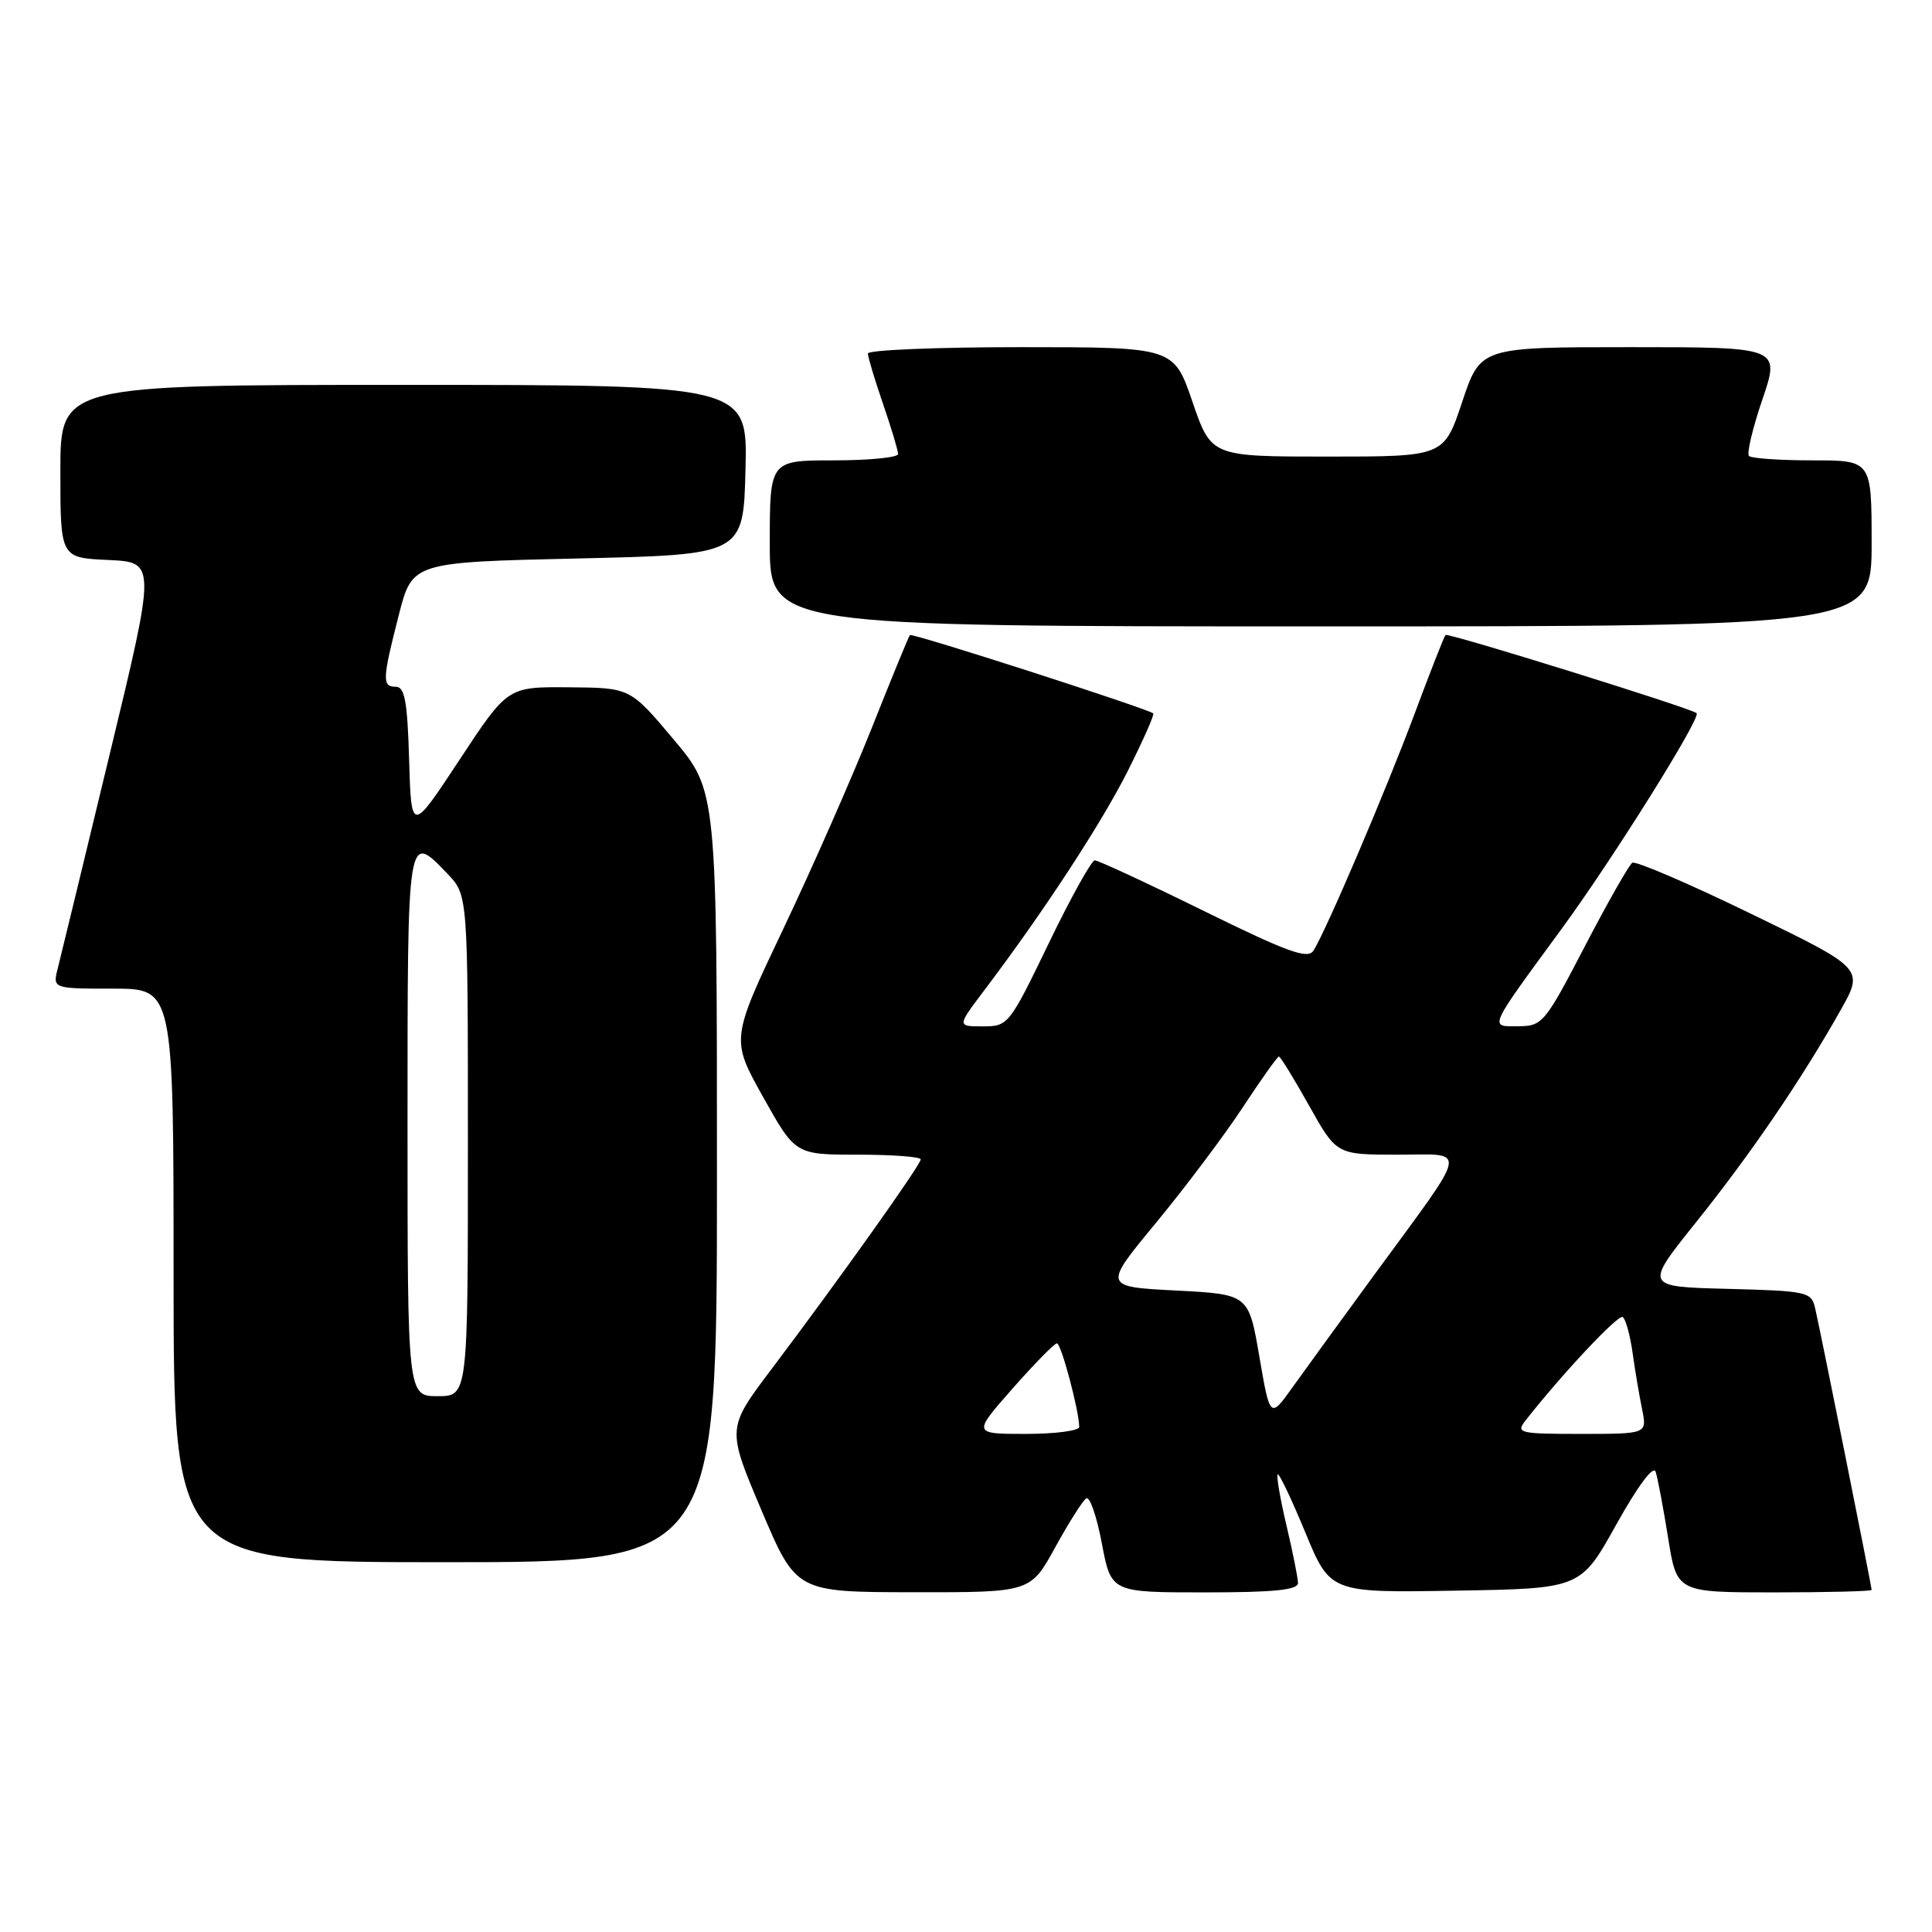 <?xml version="1.0" encoding="UTF-8" standalone="no"?>
<!DOCTYPE svg PUBLIC "-//W3C//DTD SVG 1.1//EN" "http://www.w3.org/Graphics/SVG/1.1/DTD/svg11.dtd" >
<svg xmlns="http://www.w3.org/2000/svg" xmlns:xlink="http://www.w3.org/1999/xlink" version="1.1" viewBox="0 0 256 256">
 <g >
 <path fill="currentColor"
d=" M 139.82 205.03 C 141.63 201.74 143.48 198.82 143.94 198.54 C 144.40 198.25 145.33 200.94 146.00 204.51 C 147.23 211.00 147.23 211.00 159.61 211.00 C 168.86 211.00 172.00 210.68 171.99 209.75 C 171.98 209.06 171.29 205.62 170.46 202.11 C 169.63 198.59 169.11 195.56 169.30 195.37 C 169.49 195.18 171.13 198.63 172.95 203.03 C 176.26 211.05 176.26 211.05 192.85 210.77 C 209.44 210.50 209.44 210.50 214.16 202.02 C 217.02 196.89 219.08 194.12 219.38 195.02 C 219.65 195.83 220.39 199.76 221.03 203.75 C 222.18 211.00 222.18 211.00 235.09 211.00 C 242.19 211.00 248.00 210.85 248.00 210.67 C 248.00 210.19 241.13 175.92 240.50 173.28 C 240.01 171.18 239.40 171.05 228.93 170.78 C 217.89 170.50 217.89 170.50 224.70 162.00 C 231.95 152.96 238.72 143.03 243.85 133.92 C 247.00 128.35 247.00 128.35 232.04 121.09 C 223.82 117.09 216.73 114.05 216.29 114.32 C 215.86 114.59 213.03 119.57 210.00 125.39 C 204.72 135.55 204.37 135.97 201.21 135.98 C 197.30 136.00 197.05 136.56 206.98 123.00 C 213.80 113.68 225.43 95.08 224.81 94.50 C 224.13 93.85 191.86 83.81 191.54 84.14 C 191.35 84.34 189.52 89.00 187.47 94.50 C 183.70 104.62 175.73 123.29 174.05 125.95 C 173.30 127.14 170.73 126.22 159.50 120.70 C 152.00 117.01 145.50 114.00 145.07 114.00 C 144.63 114.00 141.88 118.95 138.96 125.00 C 133.73 135.82 133.59 136.00 130.23 136.00 C 126.81 136.00 126.81 136.00 130.40 131.25 C 138.29 120.81 145.93 109.13 149.44 102.15 C 151.47 98.10 152.99 94.68 152.81 94.53 C 152.03 93.88 120.84 83.83 120.57 84.15 C 120.40 84.34 118.12 89.90 115.50 96.50 C 112.87 103.10 107.60 115.07 103.78 123.10 C 96.84 137.71 96.84 137.71 101.11 145.35 C 105.39 153.00 105.39 153.00 113.69 153.00 C 118.26 153.00 122.00 153.28 122.00 153.63 C 122.00 154.34 111.29 169.40 102.25 181.39 C 96.30 189.27 96.30 189.27 100.90 200.12 C 105.50 210.96 105.50 210.96 121.02 210.98 C 136.54 211.00 136.54 211.00 139.82 205.03 Z  M 95.00 155.90 C 95.00 104.80 95.00 104.80 89.25 97.97 C 83.50 91.13 83.50 91.13 75.38 91.07 C 67.26 91.00 67.26 91.00 60.88 100.69 C 54.50 110.37 54.50 110.37 54.21 100.69 C 53.99 92.98 53.63 91.00 52.46 91.00 C 50.61 91.00 50.65 90.06 52.84 81.50 C 54.63 74.50 54.63 74.50 76.56 74.00 C 98.50 73.50 98.50 73.50 98.78 62.25 C 99.07 51.00 99.07 51.00 53.53 51.00 C 8.00 51.00 8.00 51.00 8.00 62.45 C 8.00 73.91 8.00 73.91 14.34 74.20 C 20.68 74.50 20.68 74.50 14.52 100.00 C 11.14 114.03 8.05 126.74 7.67 128.25 C 6.96 131.00 6.96 131.00 14.98 131.00 C 23.00 131.00 23.00 131.00 23.00 169.00 C 23.00 207.00 23.00 207.00 59.00 207.00 C 95.00 207.00 95.00 207.00 95.00 155.90 Z  M 248.00 72.00 C 248.00 61.00 248.00 61.00 240.17 61.00 C 235.86 61.00 232.07 60.74 231.75 60.42 C 231.43 60.10 232.23 56.73 233.53 52.92 C 235.88 46.00 235.88 46.00 216.02 46.00 C 196.17 46.00 196.17 46.00 193.75 53.25 C 191.33 60.50 191.33 60.50 175.92 60.50 C 160.50 60.50 160.50 60.50 158.01 53.25 C 155.53 46.00 155.53 46.00 135.26 46.00 C 124.12 46.00 115.00 46.38 115.00 46.84 C 115.00 47.31 115.90 50.30 117.00 53.50 C 118.10 56.70 119.00 59.69 119.00 60.16 C 119.00 60.62 115.17 61.00 110.50 61.00 C 102.00 61.00 102.00 61.00 102.00 72.00 C 102.00 83.00 102.00 83.00 175.00 83.00 C 248.00 83.00 248.00 83.00 248.00 72.00 Z  M 134.16 184.00 C 137.07 180.70 139.72 178.00 140.05 178.00 C 140.61 178.00 143.00 186.98 143.00 189.08 C 143.00 189.58 139.82 190.00 135.94 190.00 C 128.88 190.00 128.88 190.00 134.16 184.00 Z  M 202.12 188.25 C 206.88 182.17 214.41 174.13 215.01 174.51 C 215.40 174.75 215.99 176.87 216.32 179.22 C 216.65 181.58 217.22 184.96 217.59 186.75 C 218.25 190.00 218.25 190.00 209.50 190.00 C 201.32 190.00 200.84 189.89 202.12 188.25 Z  M 166.87 179.75 C 165.45 171.50 165.45 171.50 155.81 171.00 C 146.17 170.50 146.17 170.50 153.20 162.00 C 157.06 157.32 162.22 150.46 164.66 146.75 C 167.10 143.04 169.26 140.00 169.46 140.00 C 169.66 140.00 171.46 142.93 173.46 146.50 C 177.10 153.00 177.10 153.00 185.16 153.00 C 194.57 153.00 194.87 151.48 182.04 169.00 C 177.81 174.78 172.99 181.41 171.32 183.75 C 168.29 188.00 168.29 188.00 166.87 179.75 Z  M 54.00 149.00 C 54.00 109.92 53.95 110.21 59.31 115.80 C 62.00 118.61 62.00 118.61 62.00 151.80 C 62.00 185.00 62.00 185.00 58.00 185.00 C 54.00 185.00 54.00 185.00 54.00 149.00 Z "/>
</g>
</svg>